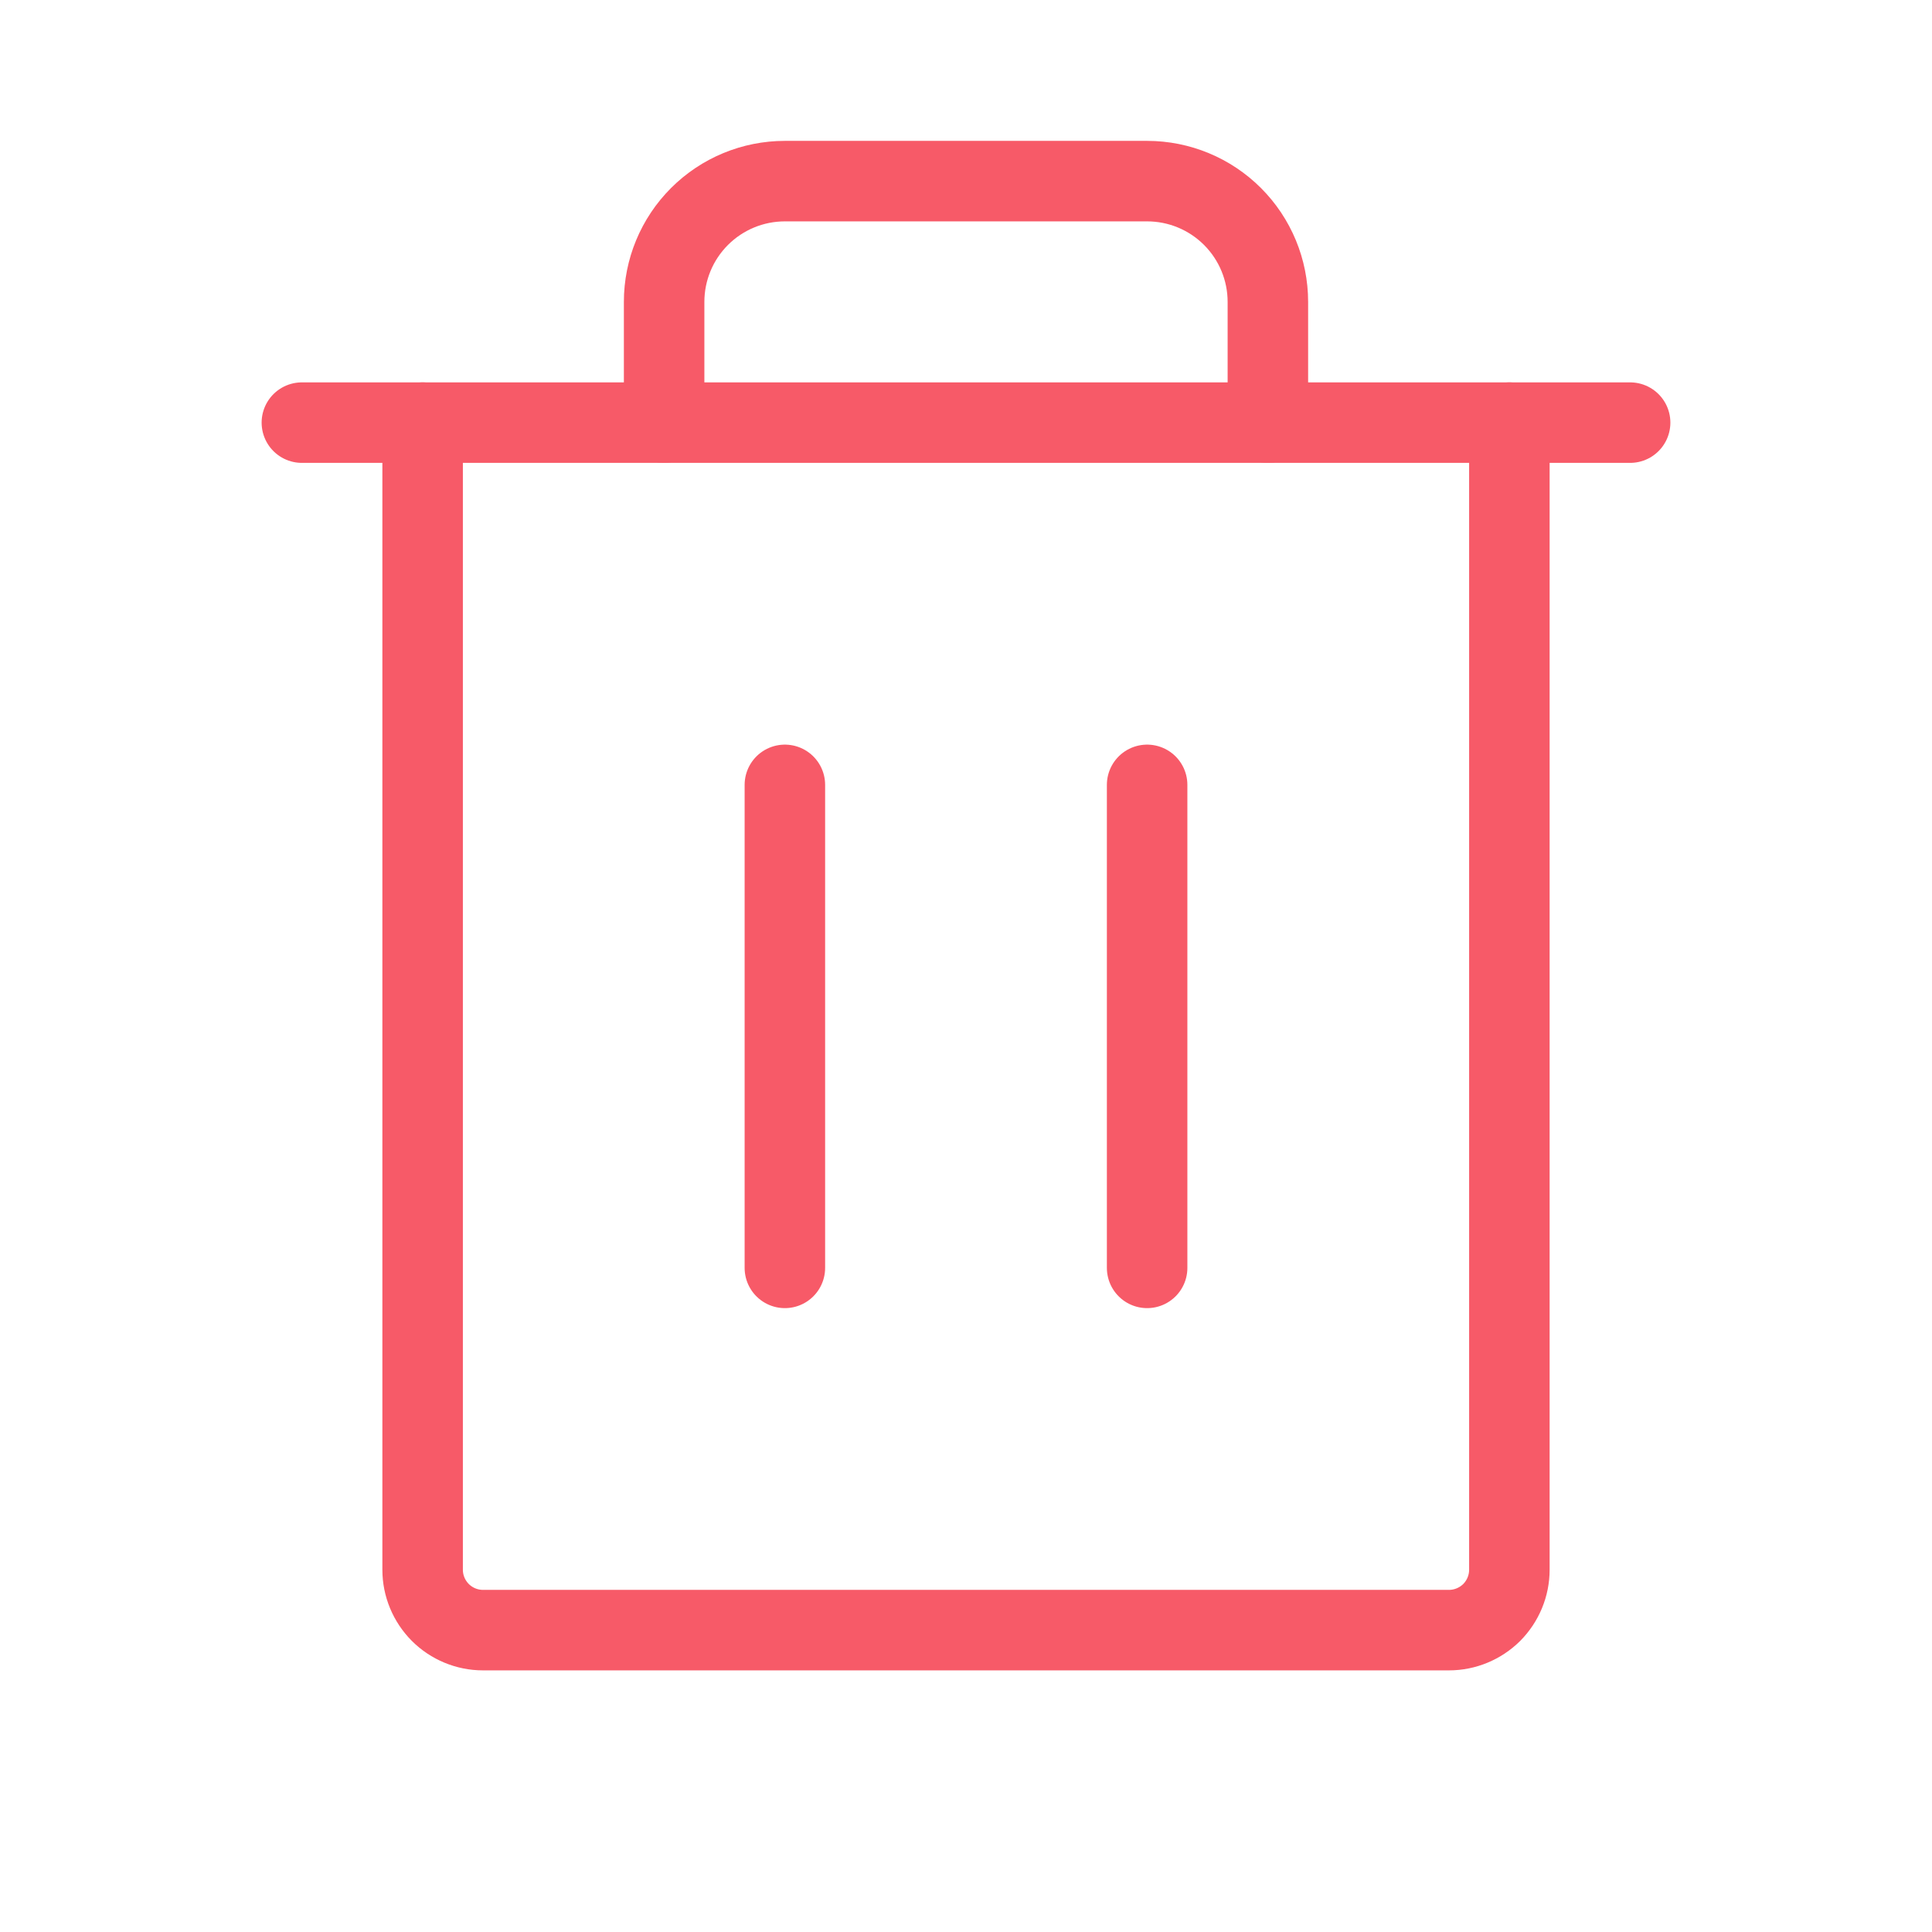 <svg width="36" height="36" viewBox="0 0 36 36" fill="none" xmlns="http://www.w3.org/2000/svg">
<path d="M30.375 7.875H5.625" stroke="#F75A68" stroke-width="1.5" stroke-linecap="round" stroke-linejoin="round"/>
<path d="M14.625 14.625V23.625" stroke="#F75A68" stroke-width="1.5" stroke-linecap="round" stroke-linejoin="round"/>
<path d="M21.375 14.625V23.625" stroke="#F75A68" stroke-width="1.5" stroke-linecap="round" stroke-linejoin="round"/>
<path d="M28.125 7.875V29.25C28.125 29.548 28.006 29.834 27.796 30.046C27.584 30.256 27.298 30.375 27 30.375H9C8.702 30.375 8.415 30.256 8.205 30.046C7.994 29.834 7.875 29.548 7.875 29.25V7.875" stroke="#F75A68" stroke-width="1.5" stroke-linecap="round" stroke-linejoin="round"/>
<path d="M23.625 7.875V5.625C23.625 5.028 23.388 4.456 22.966 4.034C22.544 3.612 21.972 3.375 21.375 3.375H14.625C14.028 3.375 13.456 3.612 13.034 4.034C12.612 4.456 12.375 5.028 12.375 5.625V7.875" stroke="#F75A68" stroke-width="1.5" stroke-linecap="round" stroke-linejoin="round"/>
</svg>
